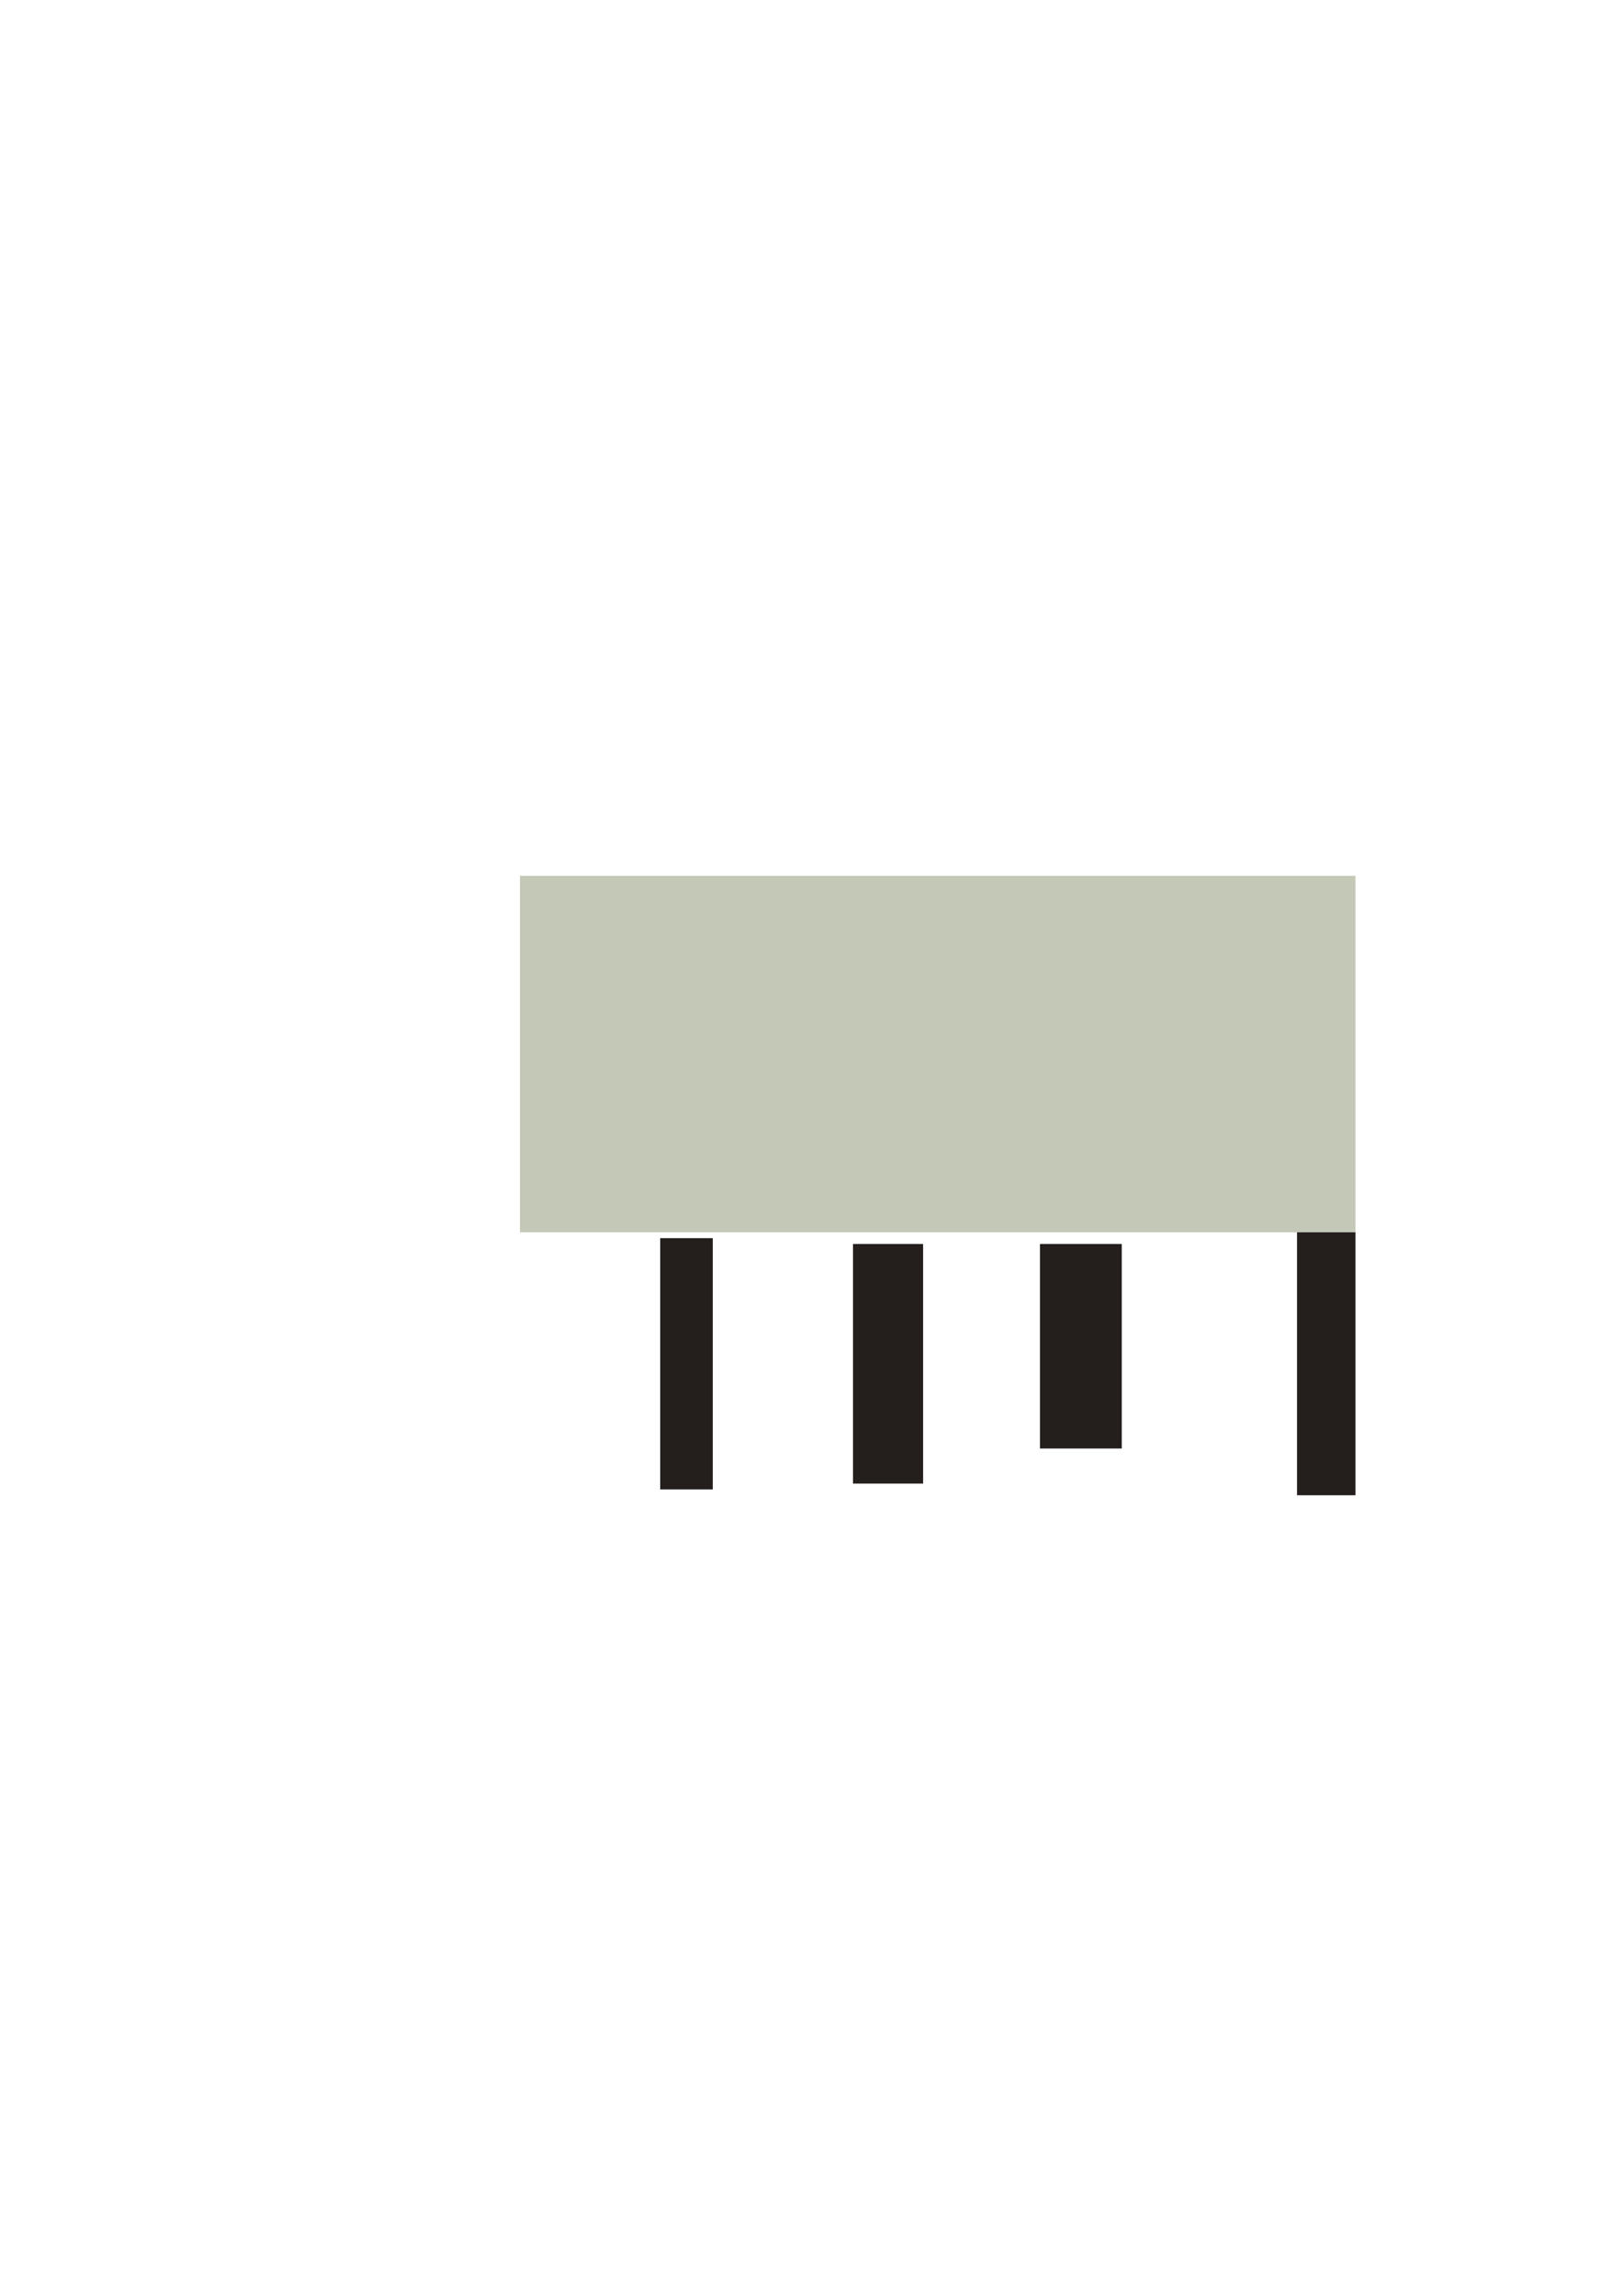 <?xml version="1.0" encoding="UTF-8" standalone="no"?>
<!-- Created with Inkscape (http://www.inkscape.org/) -->

<svg
   xmlns:dc="http://purl.org/dc/elements/1.1/"
   xmlns:cc="http://creativecommons.org/ns#"
   xmlns:rdf="http://www.w3.org/1999/02/22-rdf-syntax-ns#"
   xmlns:svg="http://www.w3.org/2000/svg"
   xmlns="http://www.w3.org/2000/svg"
   xmlns:sodipodi="http://sodipodi.sourceforge.net/DTD/sodipodi-0.dtd"
   xmlns:inkscape="http://www.inkscape.org/namespaces/inkscape"
   width="210mm"
   height="297mm"
   viewBox="0 0 210 297"
   version="1.1"
   id="svg23142"
   inkscape:version="0.92.2 (unknown)"
   sodipodi:docname="table.svg">
  <defs
     id="defs23136" />
  <sodipodi:namedview
     id="base"
     pagecolor="#ffffff"
     bordercolor="#666666"
     borderopacity="1.0"
     inkscape:pageopacity="0.0"
     inkscape:pageshadow="2"
     inkscape:zoom="0.35"
     inkscape:cx="400"
     inkscape:cy="674.28571"
     inkscape:document-units="mm"
     inkscape:current-layer="layer1"
     showgrid="false"
     inkscape:window-width="1301"
     inkscape:window-height="744"
     inkscape:window-x="1985"
     inkscape:window-y="300"
     inkscape:window-maximized="1" />
  <g
     inkscape:label="Layer 1"
     inkscape:groupmode="layer"
     id="layer1">
    <rect
       style="fill:#c4c8b7;stroke-width:0.265"
       id="rect23144"
       width="108.101"
       height="46.113"
       x="67.28"
       y="113.304" />
    <rect
       style="fill:#241f1c;stroke-width:0.265"
       id="rect23146"
       width="6.804"
       height="32.506"
       x="85.423"
       y="160.173" />
    <rect
       style="fill:#241f1c;stroke-width:0.265"
       id="rect23152"
       width="7.56"
       height="34.018"
       x="167.821"
       y="159.417" />
    <rect
       style="fill:#241f1c;stroke-width:0.265"
       id="rect23178"
       width="9.071"
       height="30.994"
       x="110.369"
       y="160.929" />
    <rect
       style="fill:#241f1c;stroke-width:0.265"
       id="rect23195"
       width="10.583"
       height="26.458"
       x="134.56"
       y="160.929" />
  </g>
</svg>
